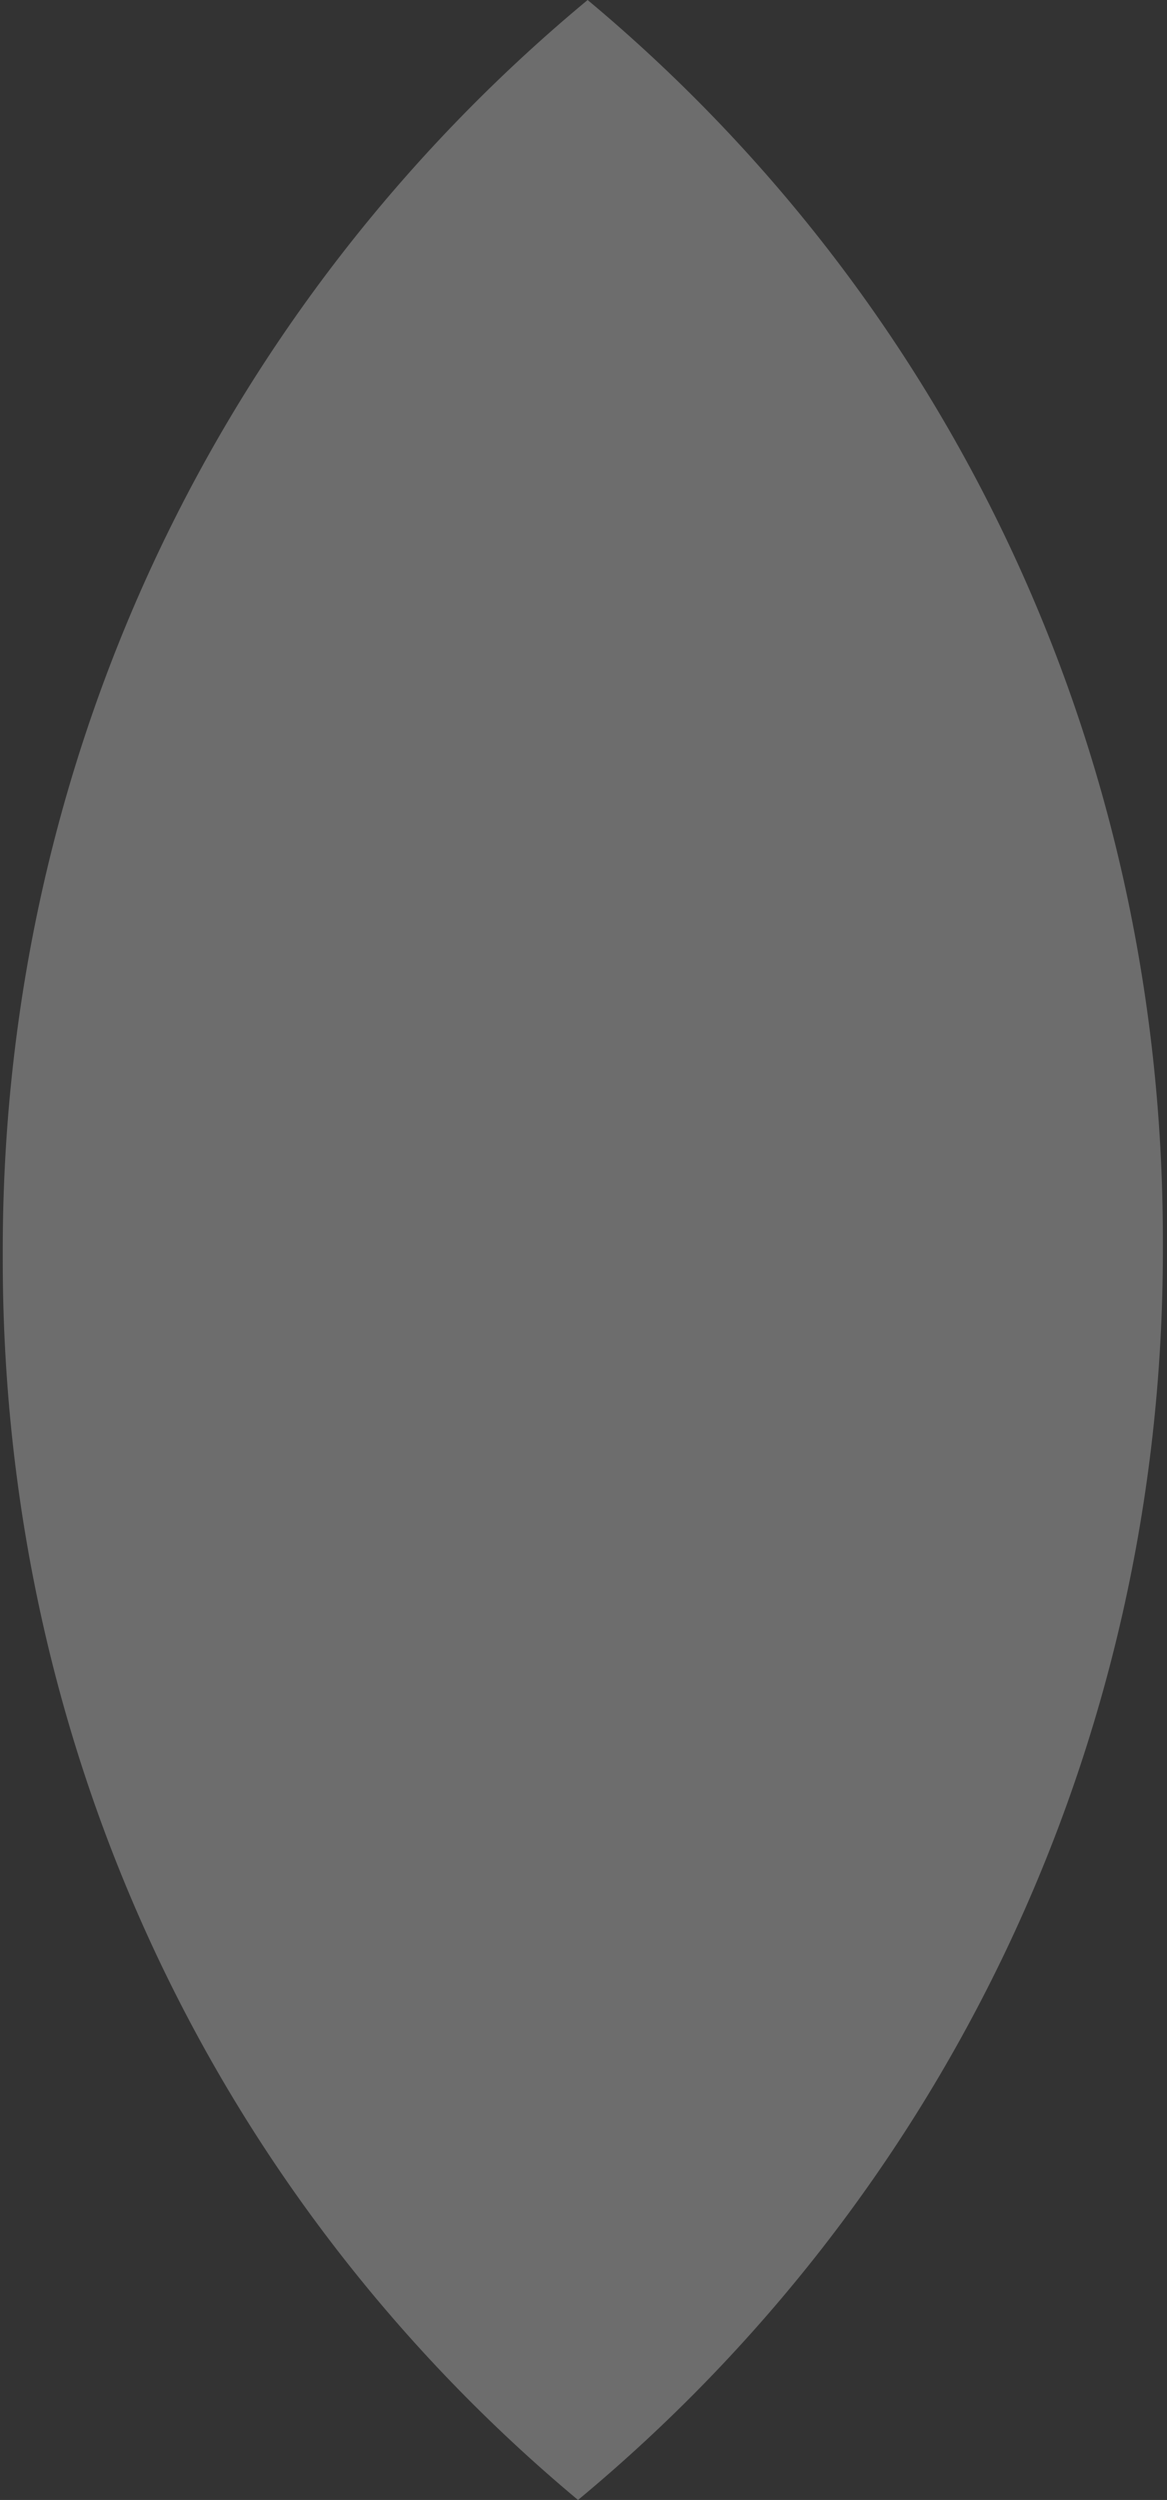 <?xml version="1.0" encoding="utf-8"?>
<!-- Generator: Adobe Illustrator 20.1.0, SVG Export Plug-In . SVG Version: 6.00 Build 0)  -->
<svg version="1.1" id="Layer_1" xmlns="http://www.w3.org/2000/svg" xmlns:xlink="http://www.w3.org/1999/xlink" x="0px" y="0px"
	 width="85px" height="182px" viewBox="0 0 85 182" style="enable-background:new 0 0 85 182;" xml:space="preserve">
<rect x="0" y="0" width="85" height="182" fill="#333333" stroke="none"/>
<style type="text/css">
	.st0{fill:rgba(245,245,245,0.3);}
</style>
<path class="st0" d="M0.2,91v0.7c0,36.3,15.9,68.6,41.9,90.3c26.4-21.9,42.6-54.6,42.6-91v-0.7c0-36.3-15.9-68.6-41.9-90.3
	C16.4,21.9,0.2,54.6,0.2,91z"/>
</svg>
